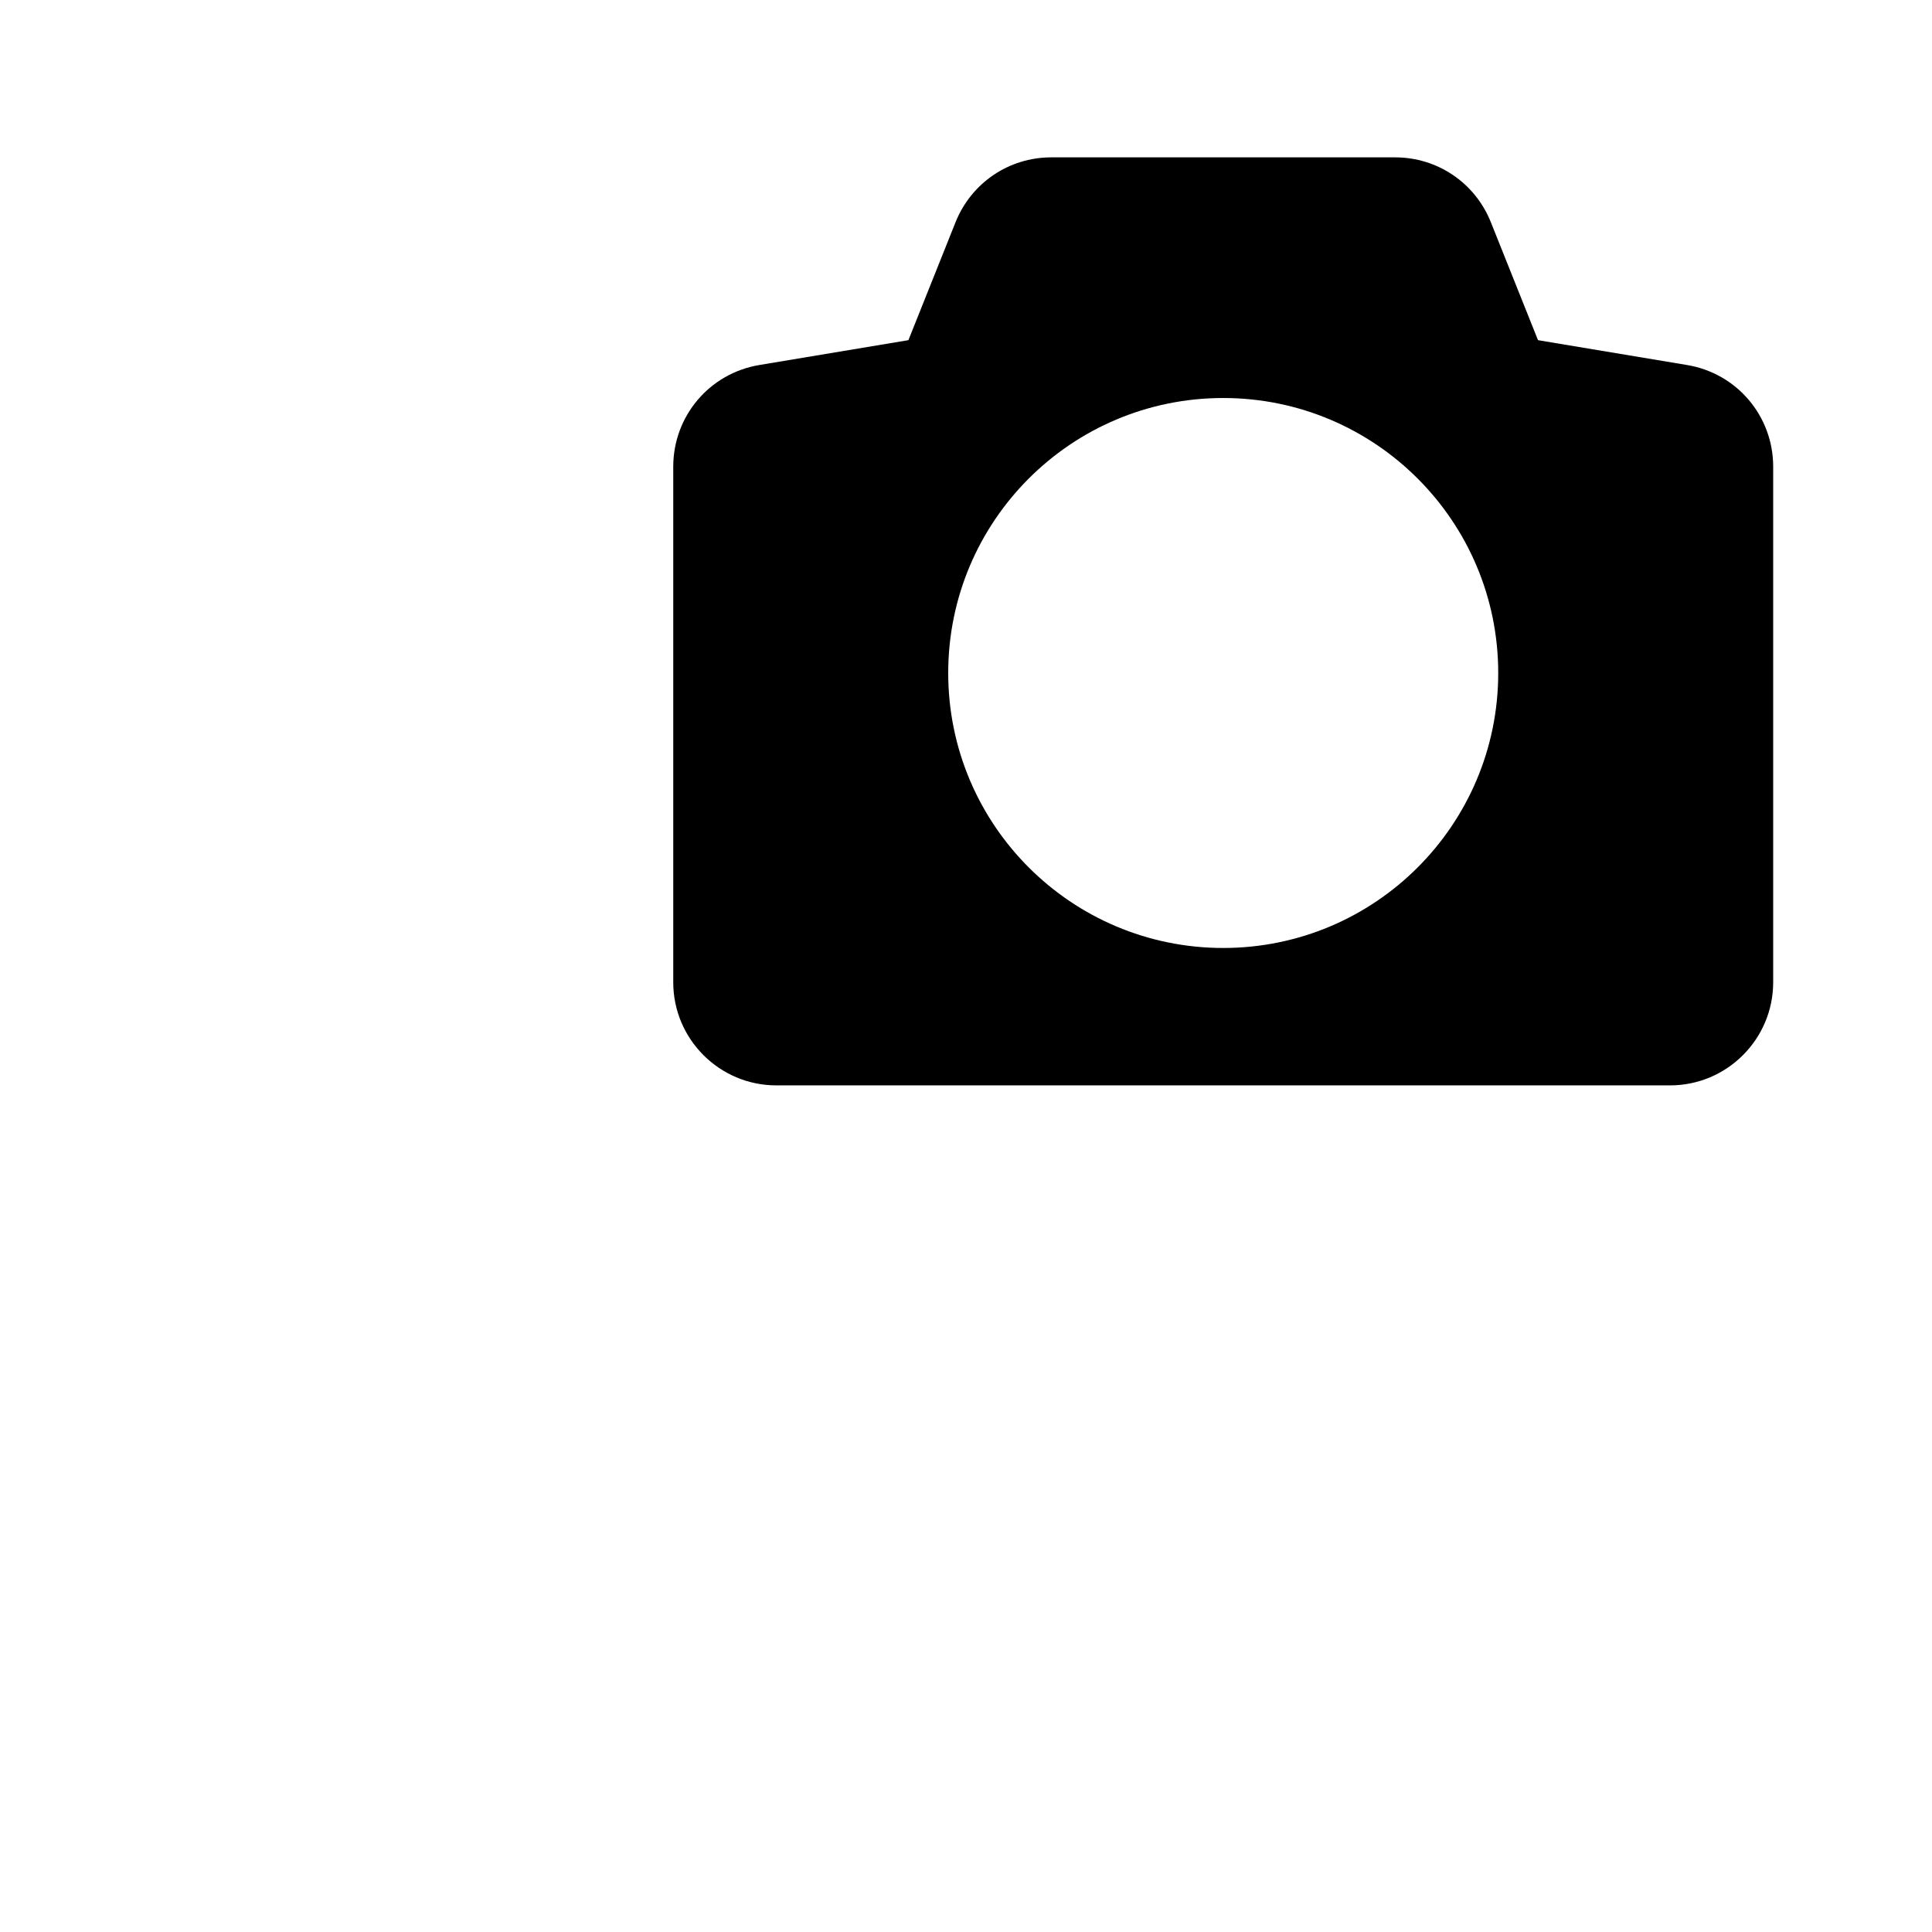 <?xml version="1.0" encoding="utf-8"?>
<!DOCTYPE svg PUBLIC "-//W3C//DTD SVG 1.1//EN" "http://www.w3.org/Graphics/SVG/1.1/DTD/svg11.dtd">
<svg version="1.1" xmlns="http://www.w3.org/2000/svg" xmlns:xlink="http://www.w3.org/1999/xlink" x="0px" y="0px" width="216px" height="216px" viewBox="0 0 216 216" enable-background="new 0 0 216 216" xml:space="preserve">
<path fill-rule="evenodd" clip-rule="evenodd" d="M188.608,40.808L171.95,38.03l-5.273-13.194
	c-1.767-4.403-5.97-7.243-10.706-7.243h-38.432c-4.732,0-8.936,2.84-10.706,7.245l-5.271,13.192l-16.655,2.777
	c-5.584,0.928-9.637,5.708-9.637,11.373v57.64c0,6.359,5.172,11.527,11.527,11.527h99.916c6.359,0,11.531-5.168,11.531-11.527V52.18
	C198.244,46.516,194.191,41.735,188.608,40.808L188.608,40.808z M136.757,44.498L136.757,44.498
	c-16.984,0-30.745,13.761-30.745,30.744c0,16.98,13.761,30.743,30.745,30.743c16.977,0,30.746-13.763,30.746-30.743
	C167.503,58.259,153.733,44.498,136.757,44.498L136.757,44.498z"/>
</svg>
